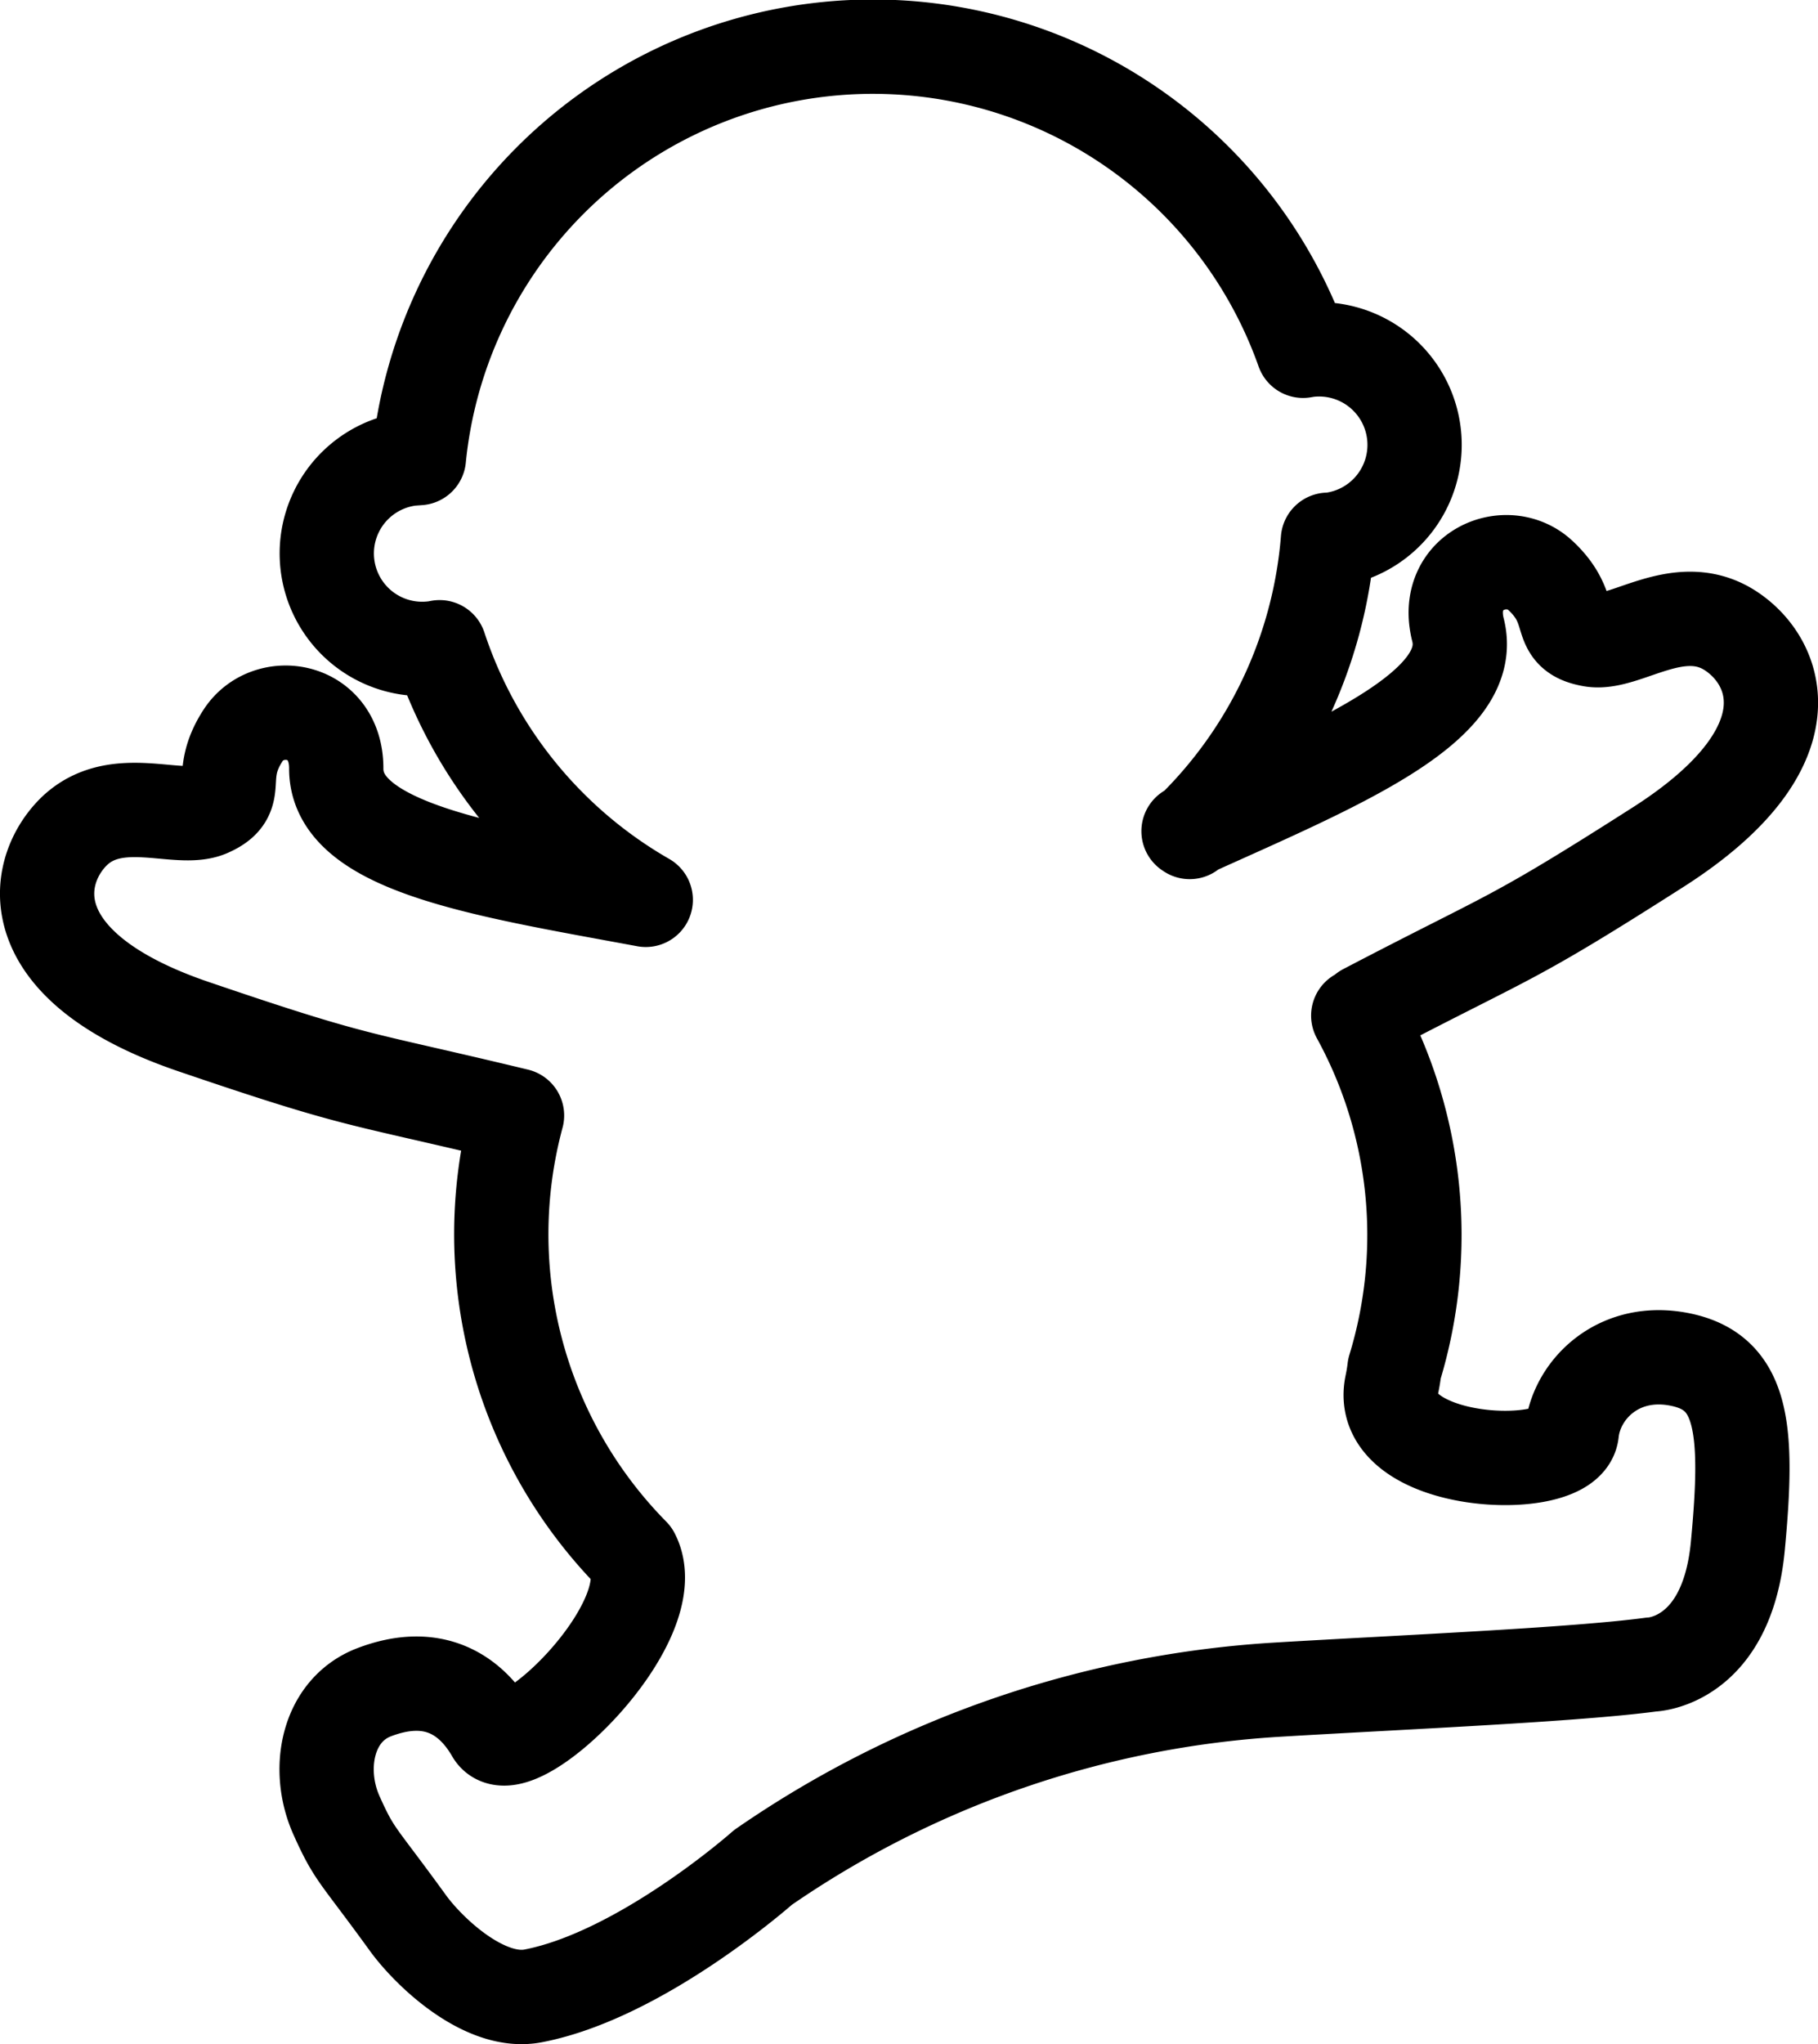 <svg xmlns="http://www.w3.org/2000/svg" viewBox="0 0 184.15 206.94"><defs><style>.cls-1{fill:none;stroke:#000;stroke-linecap:round;stroke-linejoin:round;stroke-width:9.55px;}</style></defs><title>eeb</title><g id="ENFANTS"><g id="data_enfants" data-name="data enfants"><g id="bebe"><path class="cls-1" d="M138.26,102.34c15.14-7.91,14.46-6.86,29.69-16.58,15.79-10.08,12.14-18.91,7.2-22-5.18-3.21-10.57,1.6-13.92,1-3.85-.67-1.41-3-5.21-6.52-3.39-3.14-9.85-.48-8.34,5.51,2,7.81-12.29,13.62-27.29,20.39l.12.08a46.19,46.19,0,0,0,14-29.58h.21a9.67,9.67,0,1,0-2.32-19.2l-.41.07A46.22,46.22,0,0,0,42.43,46.37l-.82.06a9.66,9.66,0,1,0,2.31,19.19c.21,0,.41-.07.61-.1A46.18,46.18,0,0,0,65.41,91.09c-16.18-3-31.4-5.26-31.35-13.32,0-6.17-6.86-7.22-9.41-3.37-2.85,4.33.06,6-3.51,7.57-3.12,1.36-9.5-2-13.77,2.32-4.06,4.15-5.51,13.59,12.22,19.63,17.1,5.82,16.19,5,32.78,9a46.19,46.19,0,0,0,11.72,44.47c3.54,6.8-12,21.74-14.16,18s-5.93-6.4-12-4.1c-4.78,1.8-5.94,7.79-3.85,12.47,1.87,4.17,2.06,3.75,7.31,11,2.22,3,7.8,8.22,12.62,7.28,11-2.12,23.27-13,23.27-13a102.45,102.45,0,0,1,52.13-18c12.93-.77,30.1-1.5,37.86-2.54,0,0,7.64-.15,8.76-12s.56-17.5-5.71-18.85-10.64,2.94-11.11,7.33-20,3.52-18.23-4.8c.12-.58.21-1.12.27-1.64a46.2,46.2,0,0,0-3.67-35.73"/></g></g></g></svg>